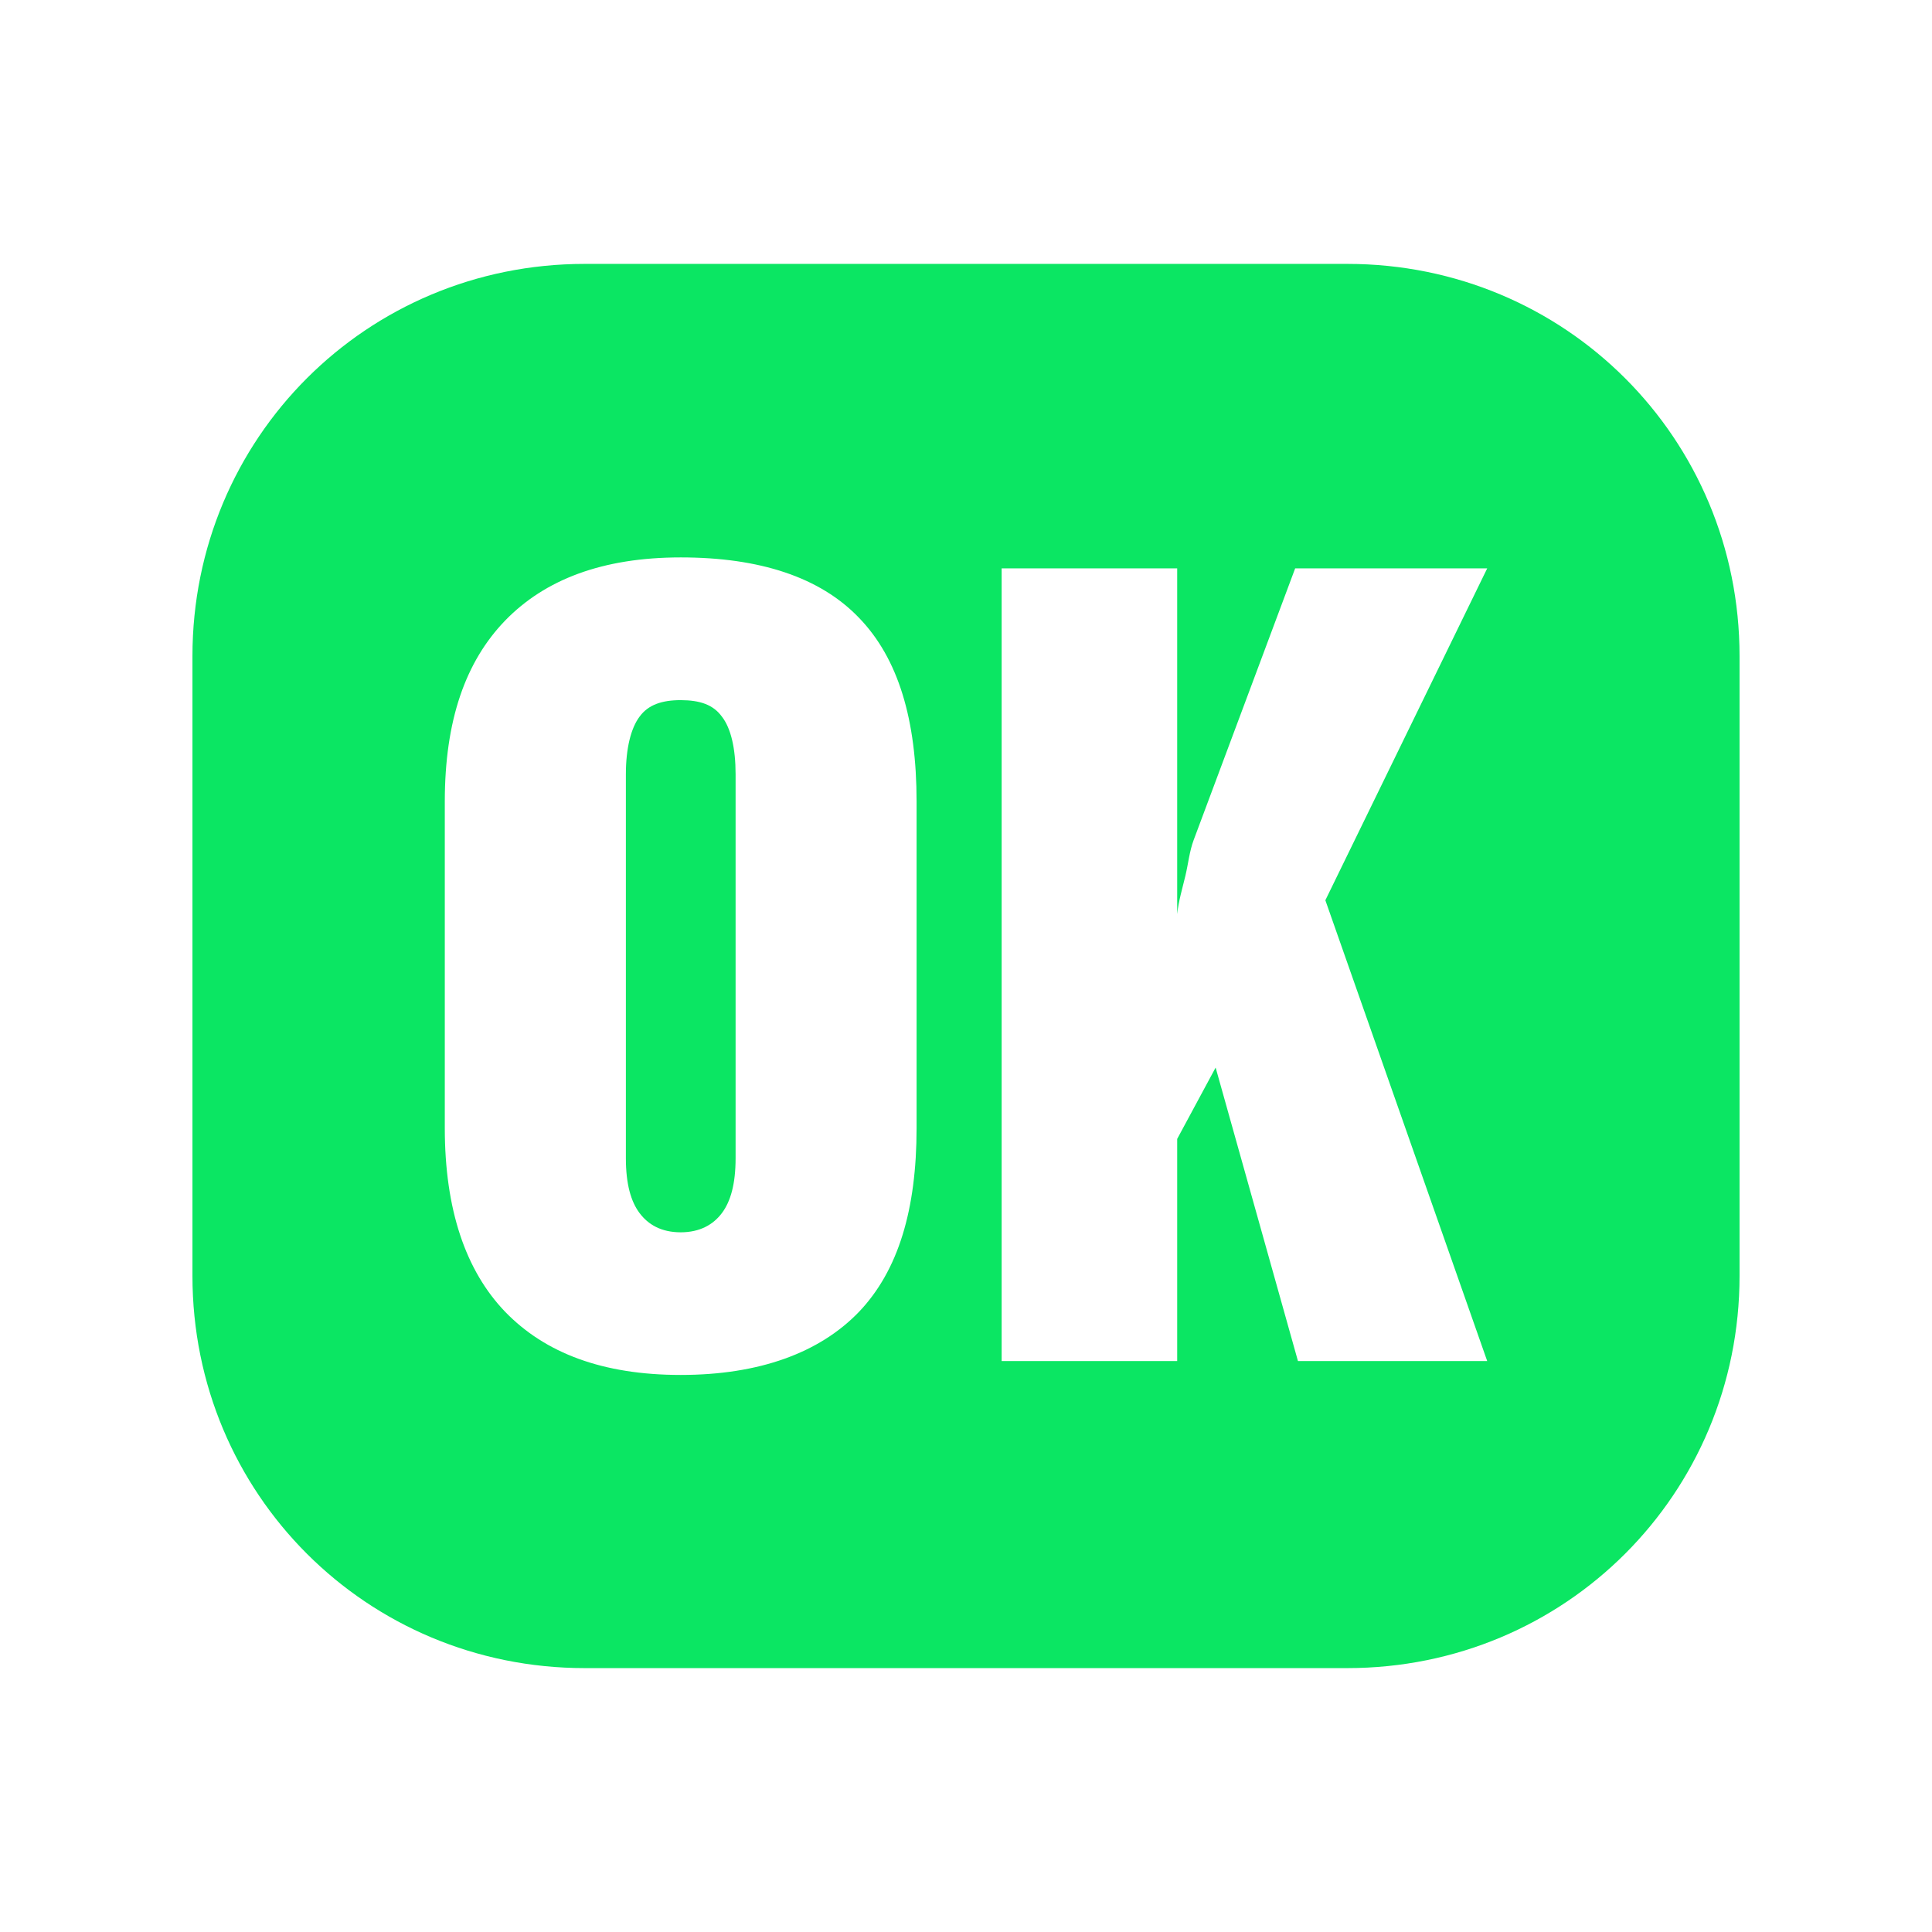 <svg viewBox="0 0 512 512" xmlns="http://www.w3.org/2000/svg">
 <path d="m154.954 69.935c-57.757 0-103.954 46.197-103.954 103.954v164.223c0 57.757 46.197 103.954 103.954 103.954h202.092c57.757 0 103.954-46.197 103.954-103.954v-164.223c0-57.757-46.197-103.954-103.954-103.954zm25.448 77.785c20.935 0 36.915 5.234 47.243 16.004 10.421 10.77 15.259 27.006 15.259 48.709v86.508c0 21.61-4.838 37.776-15.259 48.709-10.421 10.84-26.401 16.725-47.243 16.725-20.679 0-35.938-5.792-46.522-16.725-10.514-10.933-16.004-27.169-16.004-48.709v-86.508c0-21.54 5.49-37.125 16.004-47.988 10.514-10.84 25.75-16.725 46.522-16.725m85.043 2.908h46.522v91.602c.349-3.419 1.419-6.932 2.187-10.188.768-3.257 1.07-6.467 2.187-9.444l26.89-71.97h50.895l-42.893 87.95 42.893 122.121h-50.151l-21.819-77.785-10.188 18.911v58.874h-46.522v-210.048m-85.043 34.892c-4.955 0-8.607 1.21-10.909 4.373-2.303 3.07-3.629 8.421-3.629 15.259v101.767c0 6.839 1.326 11.468 3.629 14.538 2.303 3.07 5.769 5.094 10.909 5.094 5.048 0 8.607-2.024 10.909-5.094 2.303-3.07 3.629-7.699 3.629-14.538v-101.767c0-6.839-1.233-12.189-3.629-15.259-2.303-3.164-5.769-4.35-10.909-4.373" fill="#0BE663"/>
</svg>
